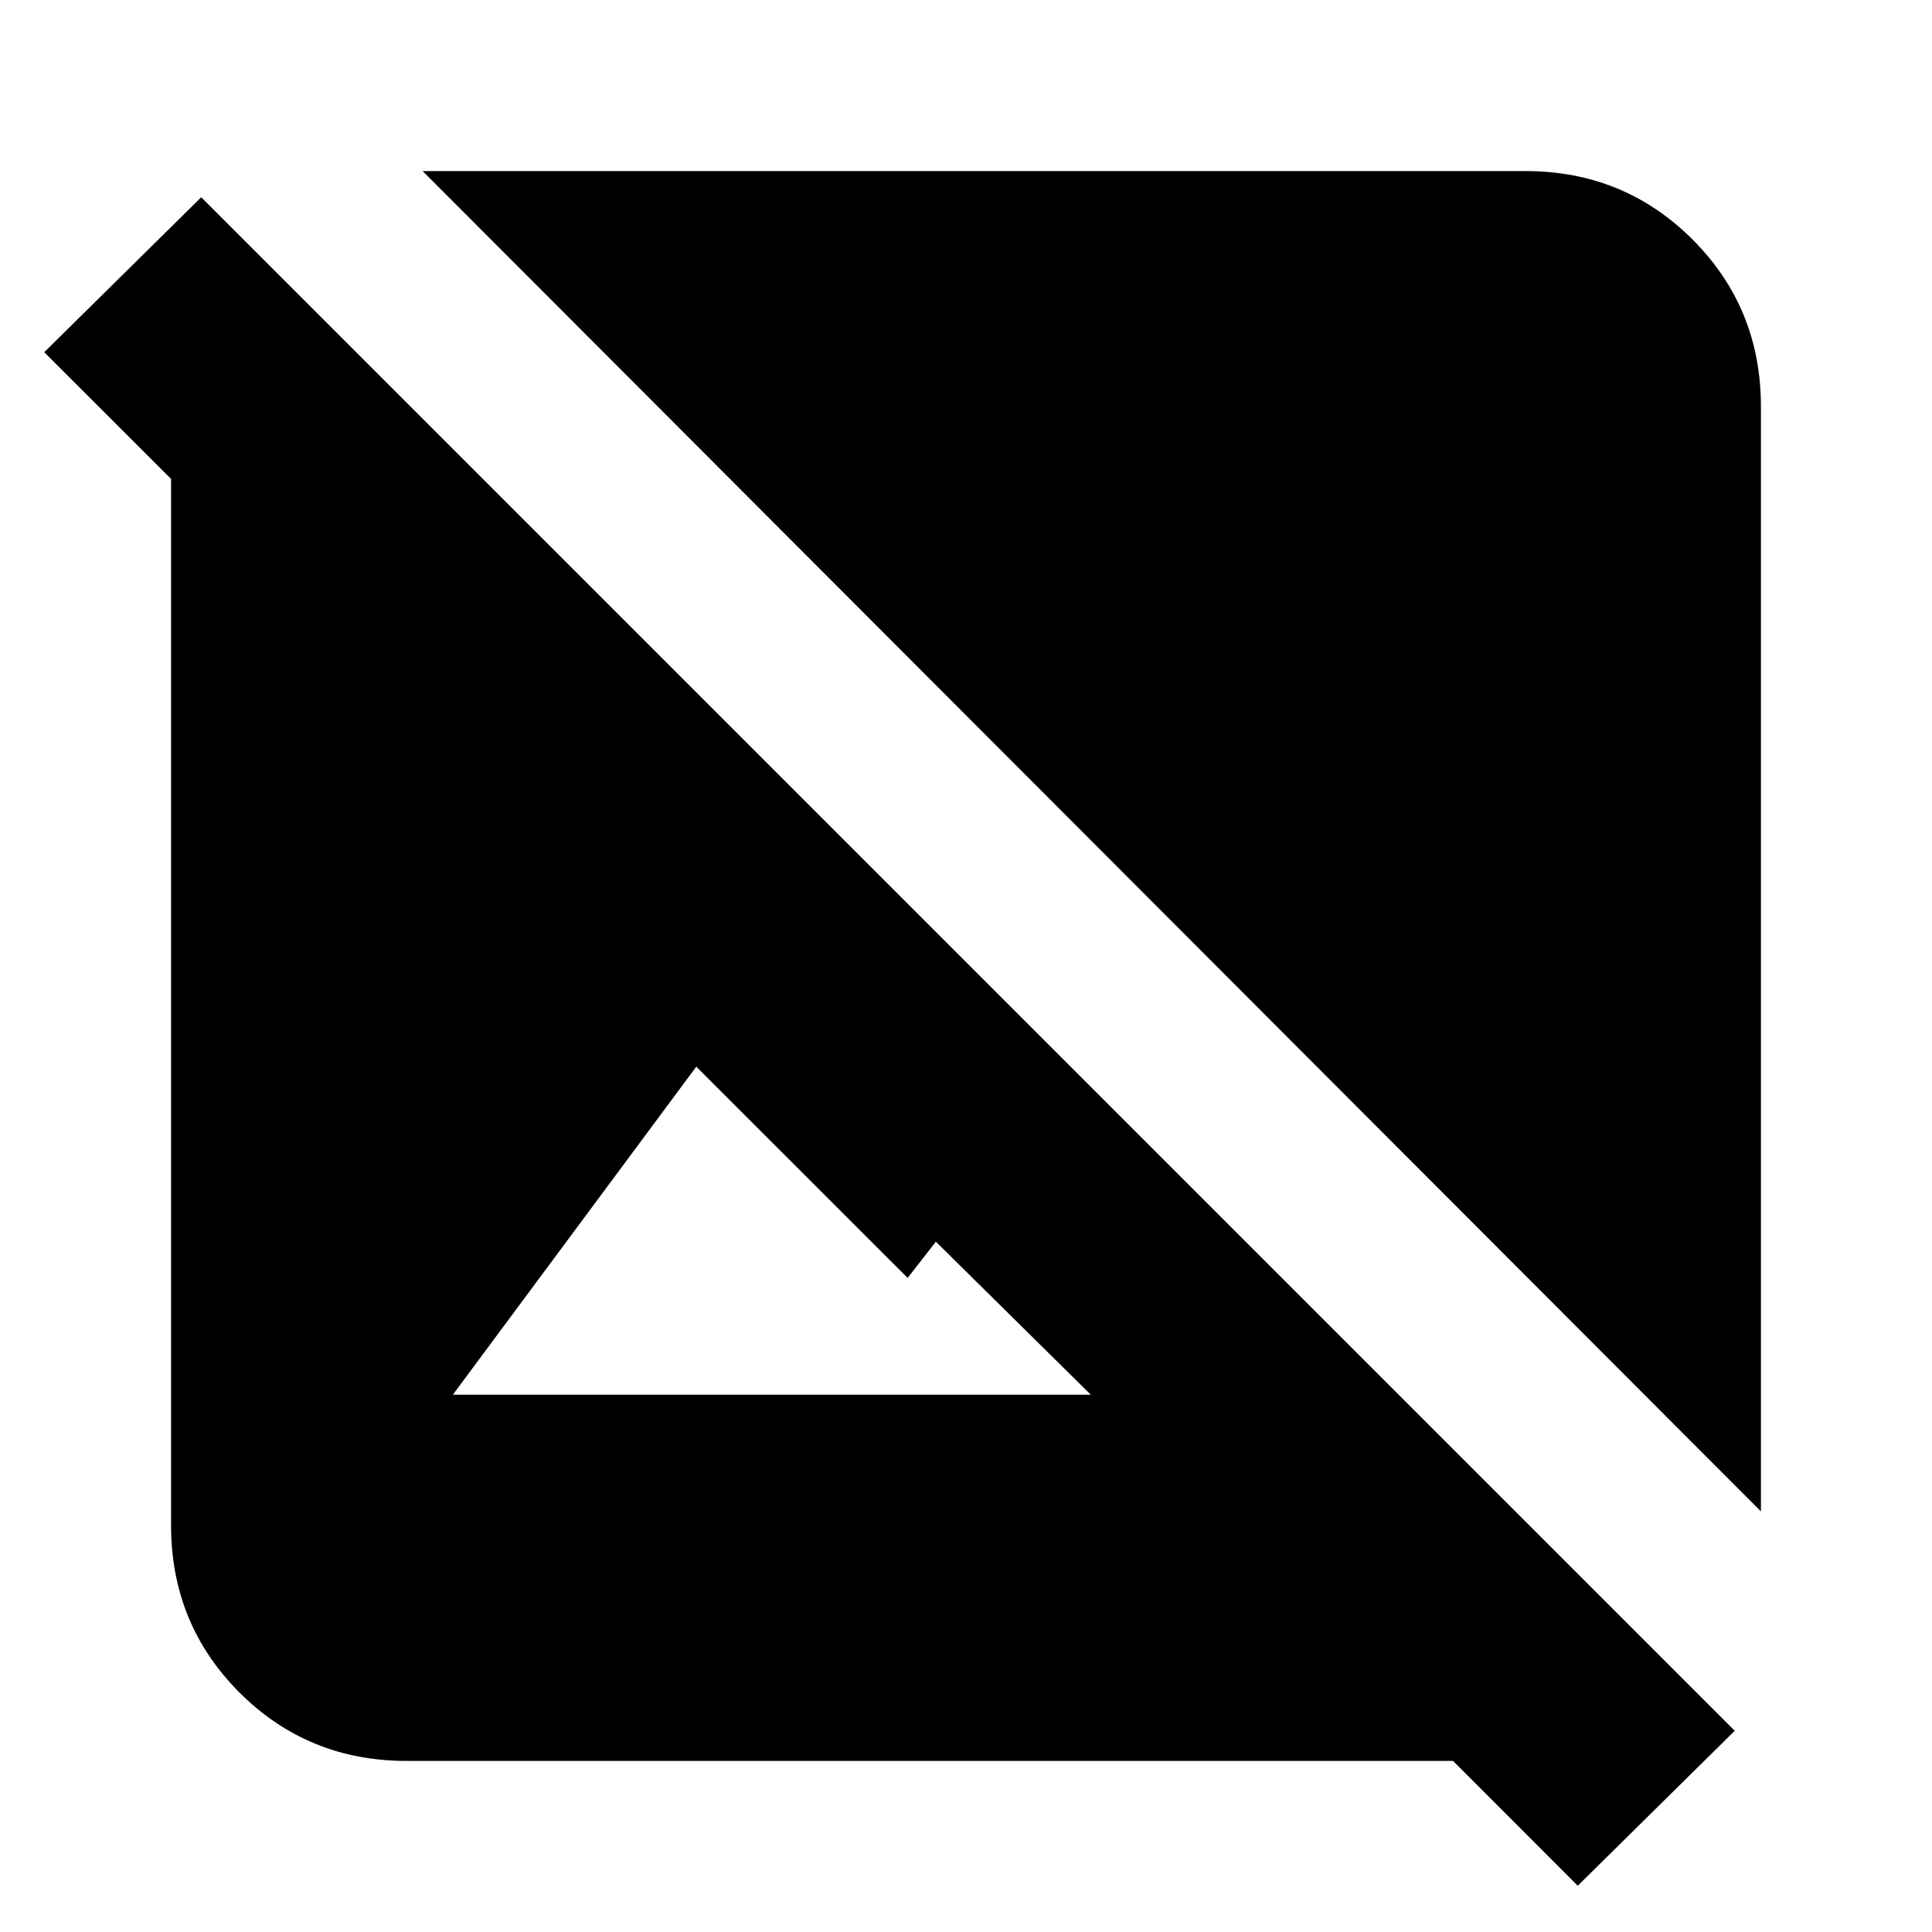 <svg xmlns="http://www.w3.org/2000/svg" height="20" width="20"><path d="M18.229 15.646 4.375 1.771h11.417q1.02 0 1.729.708.708.709.708 1.729Zm-1.896 3.875-1.291-1.292H4.208q-1.02 0-1.729-.708-.708-.709-.708-1.729V4.958L.458 3.646l1.625-1.604 15.875 15.875ZM4.688 14.438h6.604l-1.604-1.584-.292.375-2.188-2.187Z"/></svg>
